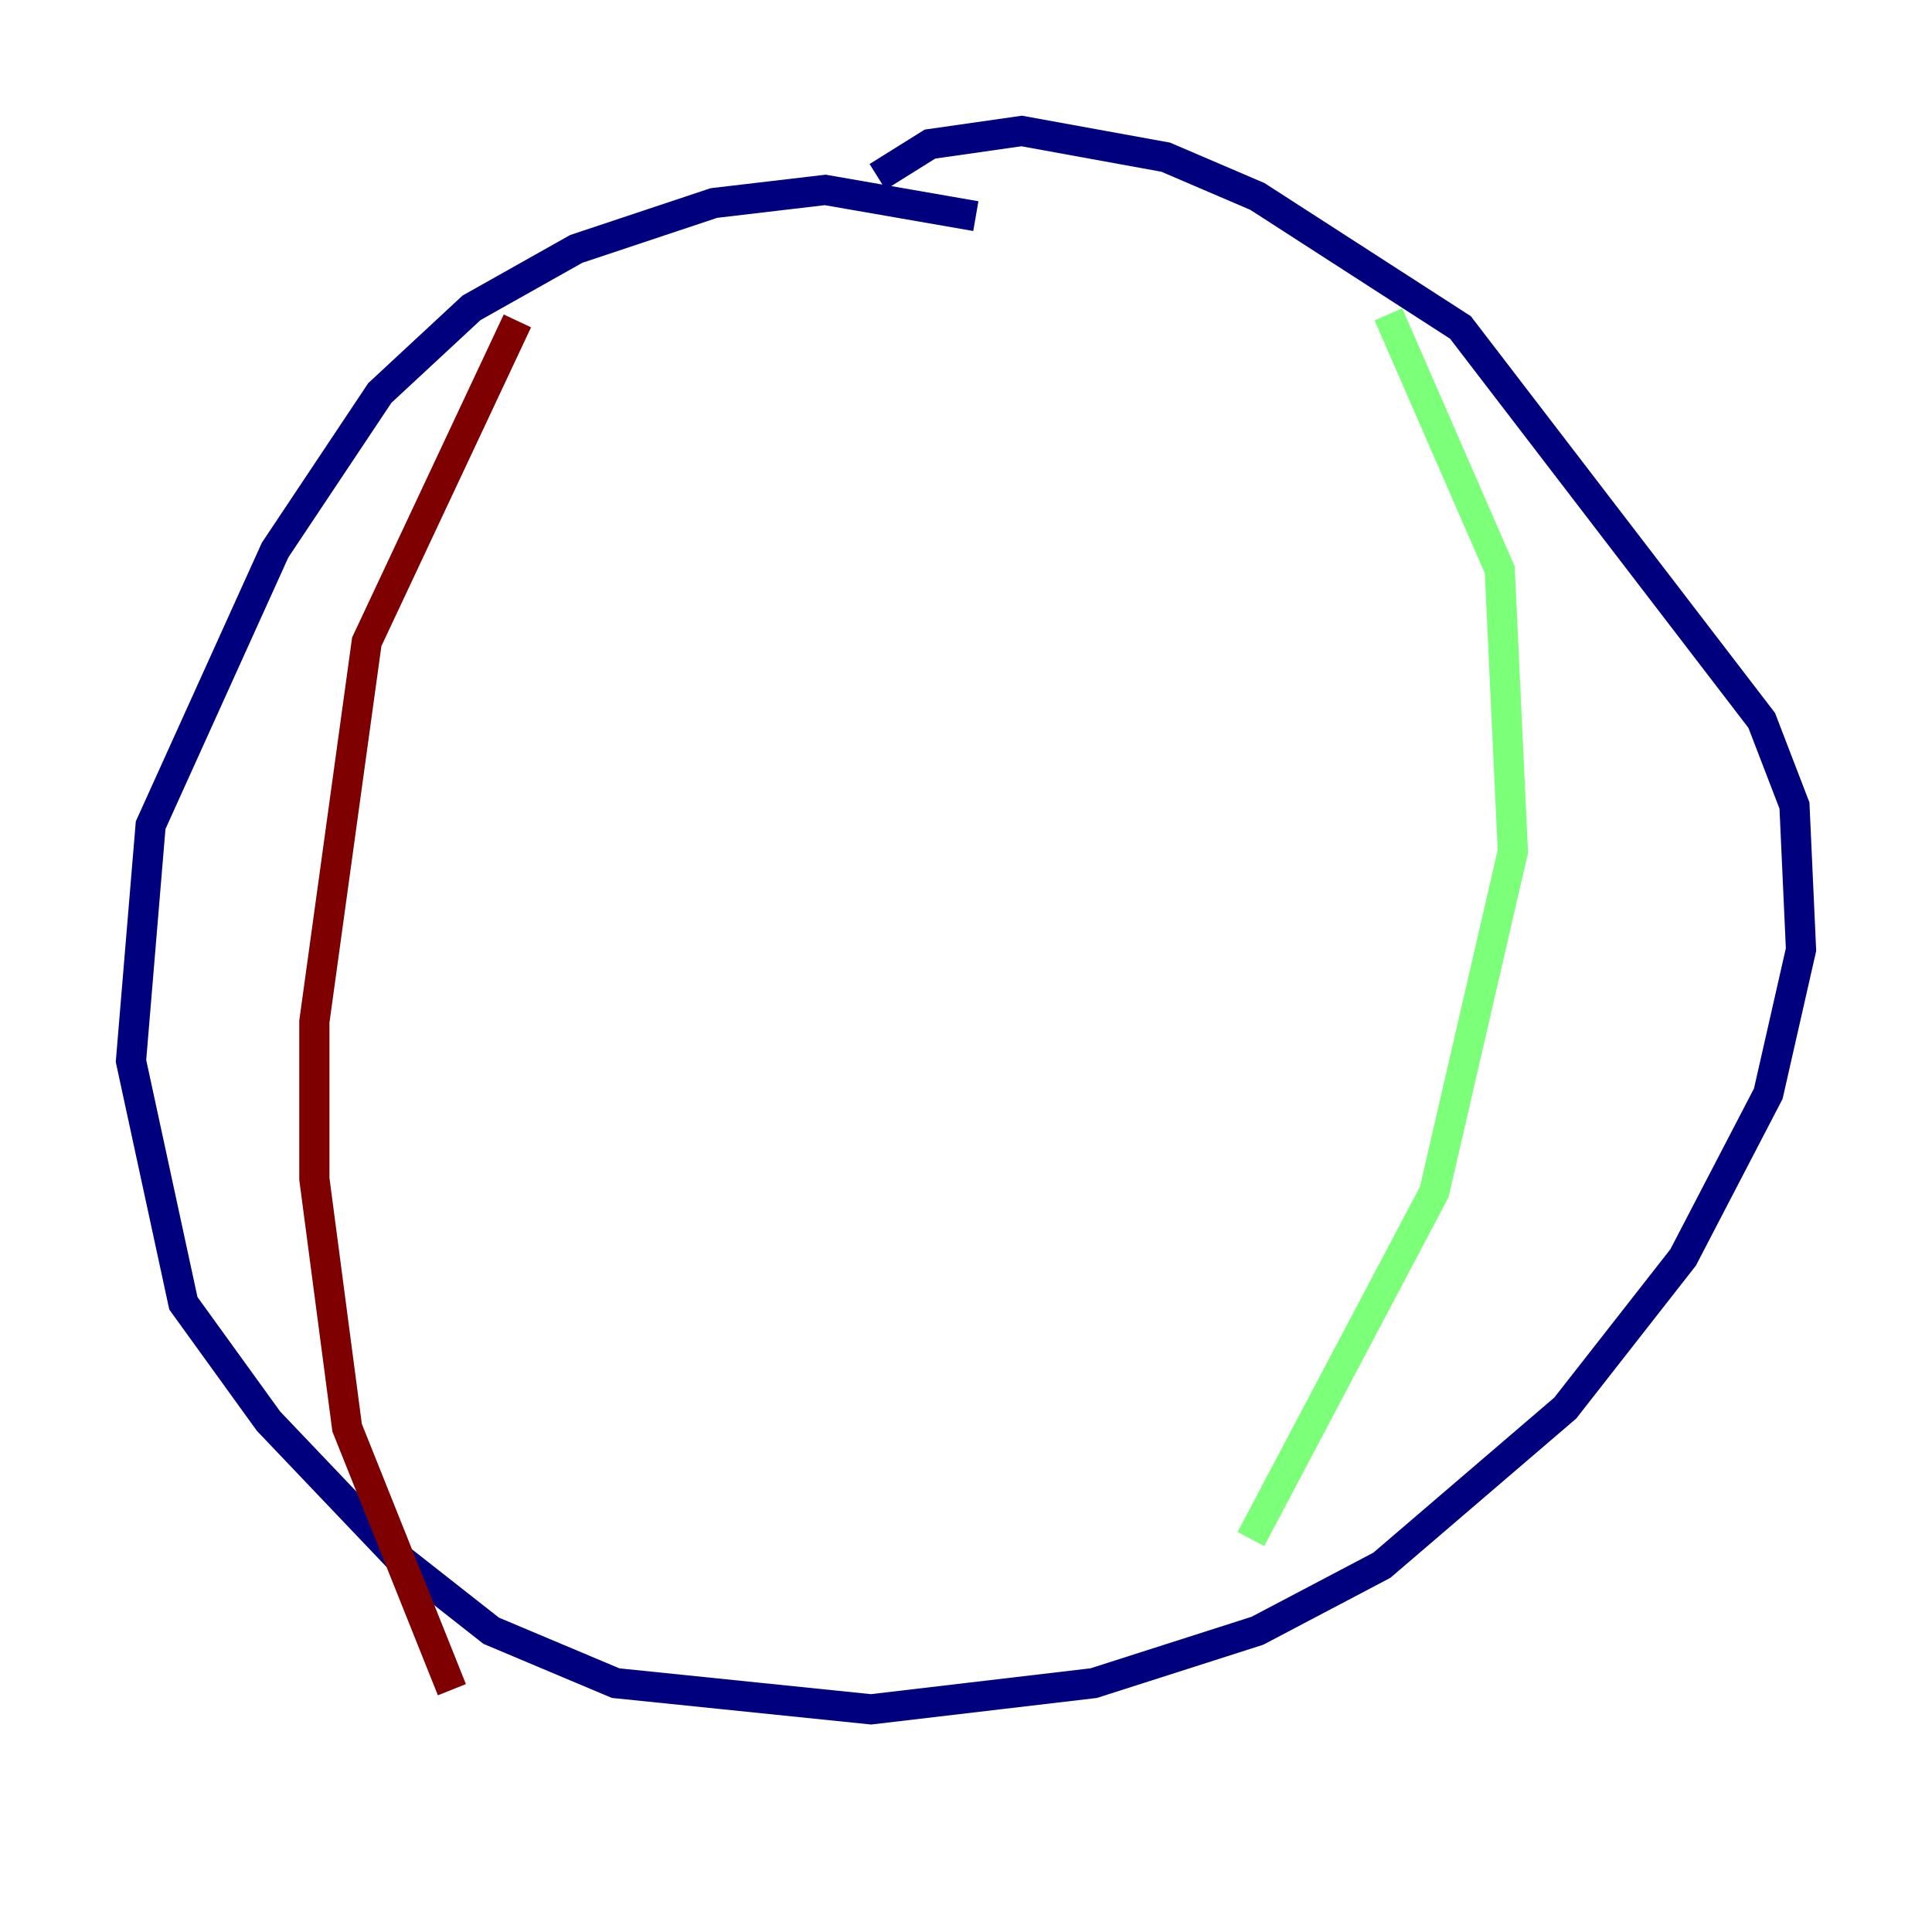 <?xml version="1.0" encoding="utf-8" ?>
<svg baseProfile="tiny" height="128" version="1.2" viewBox="0,0,128,128" width="128" xmlns="http://www.w3.org/2000/svg" xmlns:ev="http://www.w3.org/2001/xml-events" xmlns:xlink="http://www.w3.org/1999/xlink"><defs /><polyline fill="none" points="64.651,14.319 54.671,12.583 47.295,13.451 38.183,16.488 31.241,20.393 25.166,26.034 18.224,36.447 9.98,54.671 8.678,70.291 12.149,86.346 17.79,94.156 26.468,103.268 32.542,108.041 40.786,111.512 57.709,113.248 72.461,111.512 83.308,108.041 91.552,103.702 103.702,93.288 111.512,83.308 117.153,72.461 119.322,62.915 118.888,53.37 116.719,47.729 96.759,21.695 83.308,13.017 77.234,10.414 67.688,8.678 61.614,9.546 58.142,11.715" stroke="#00007f" stroke-width="2" /><polyline fill="none" points="91.986,20.827 99.363,37.749 100.231,56.407 95.024,78.969 82.875,101.966" stroke="#7cff79" stroke-width="2" /><polyline fill="none" points="34.278,21.261 24.298,42.522 20.827,67.688 20.827,78.102 22.997,94.59 29.939,111.946" stroke="#7f0000" stroke-width="2" /></svg>